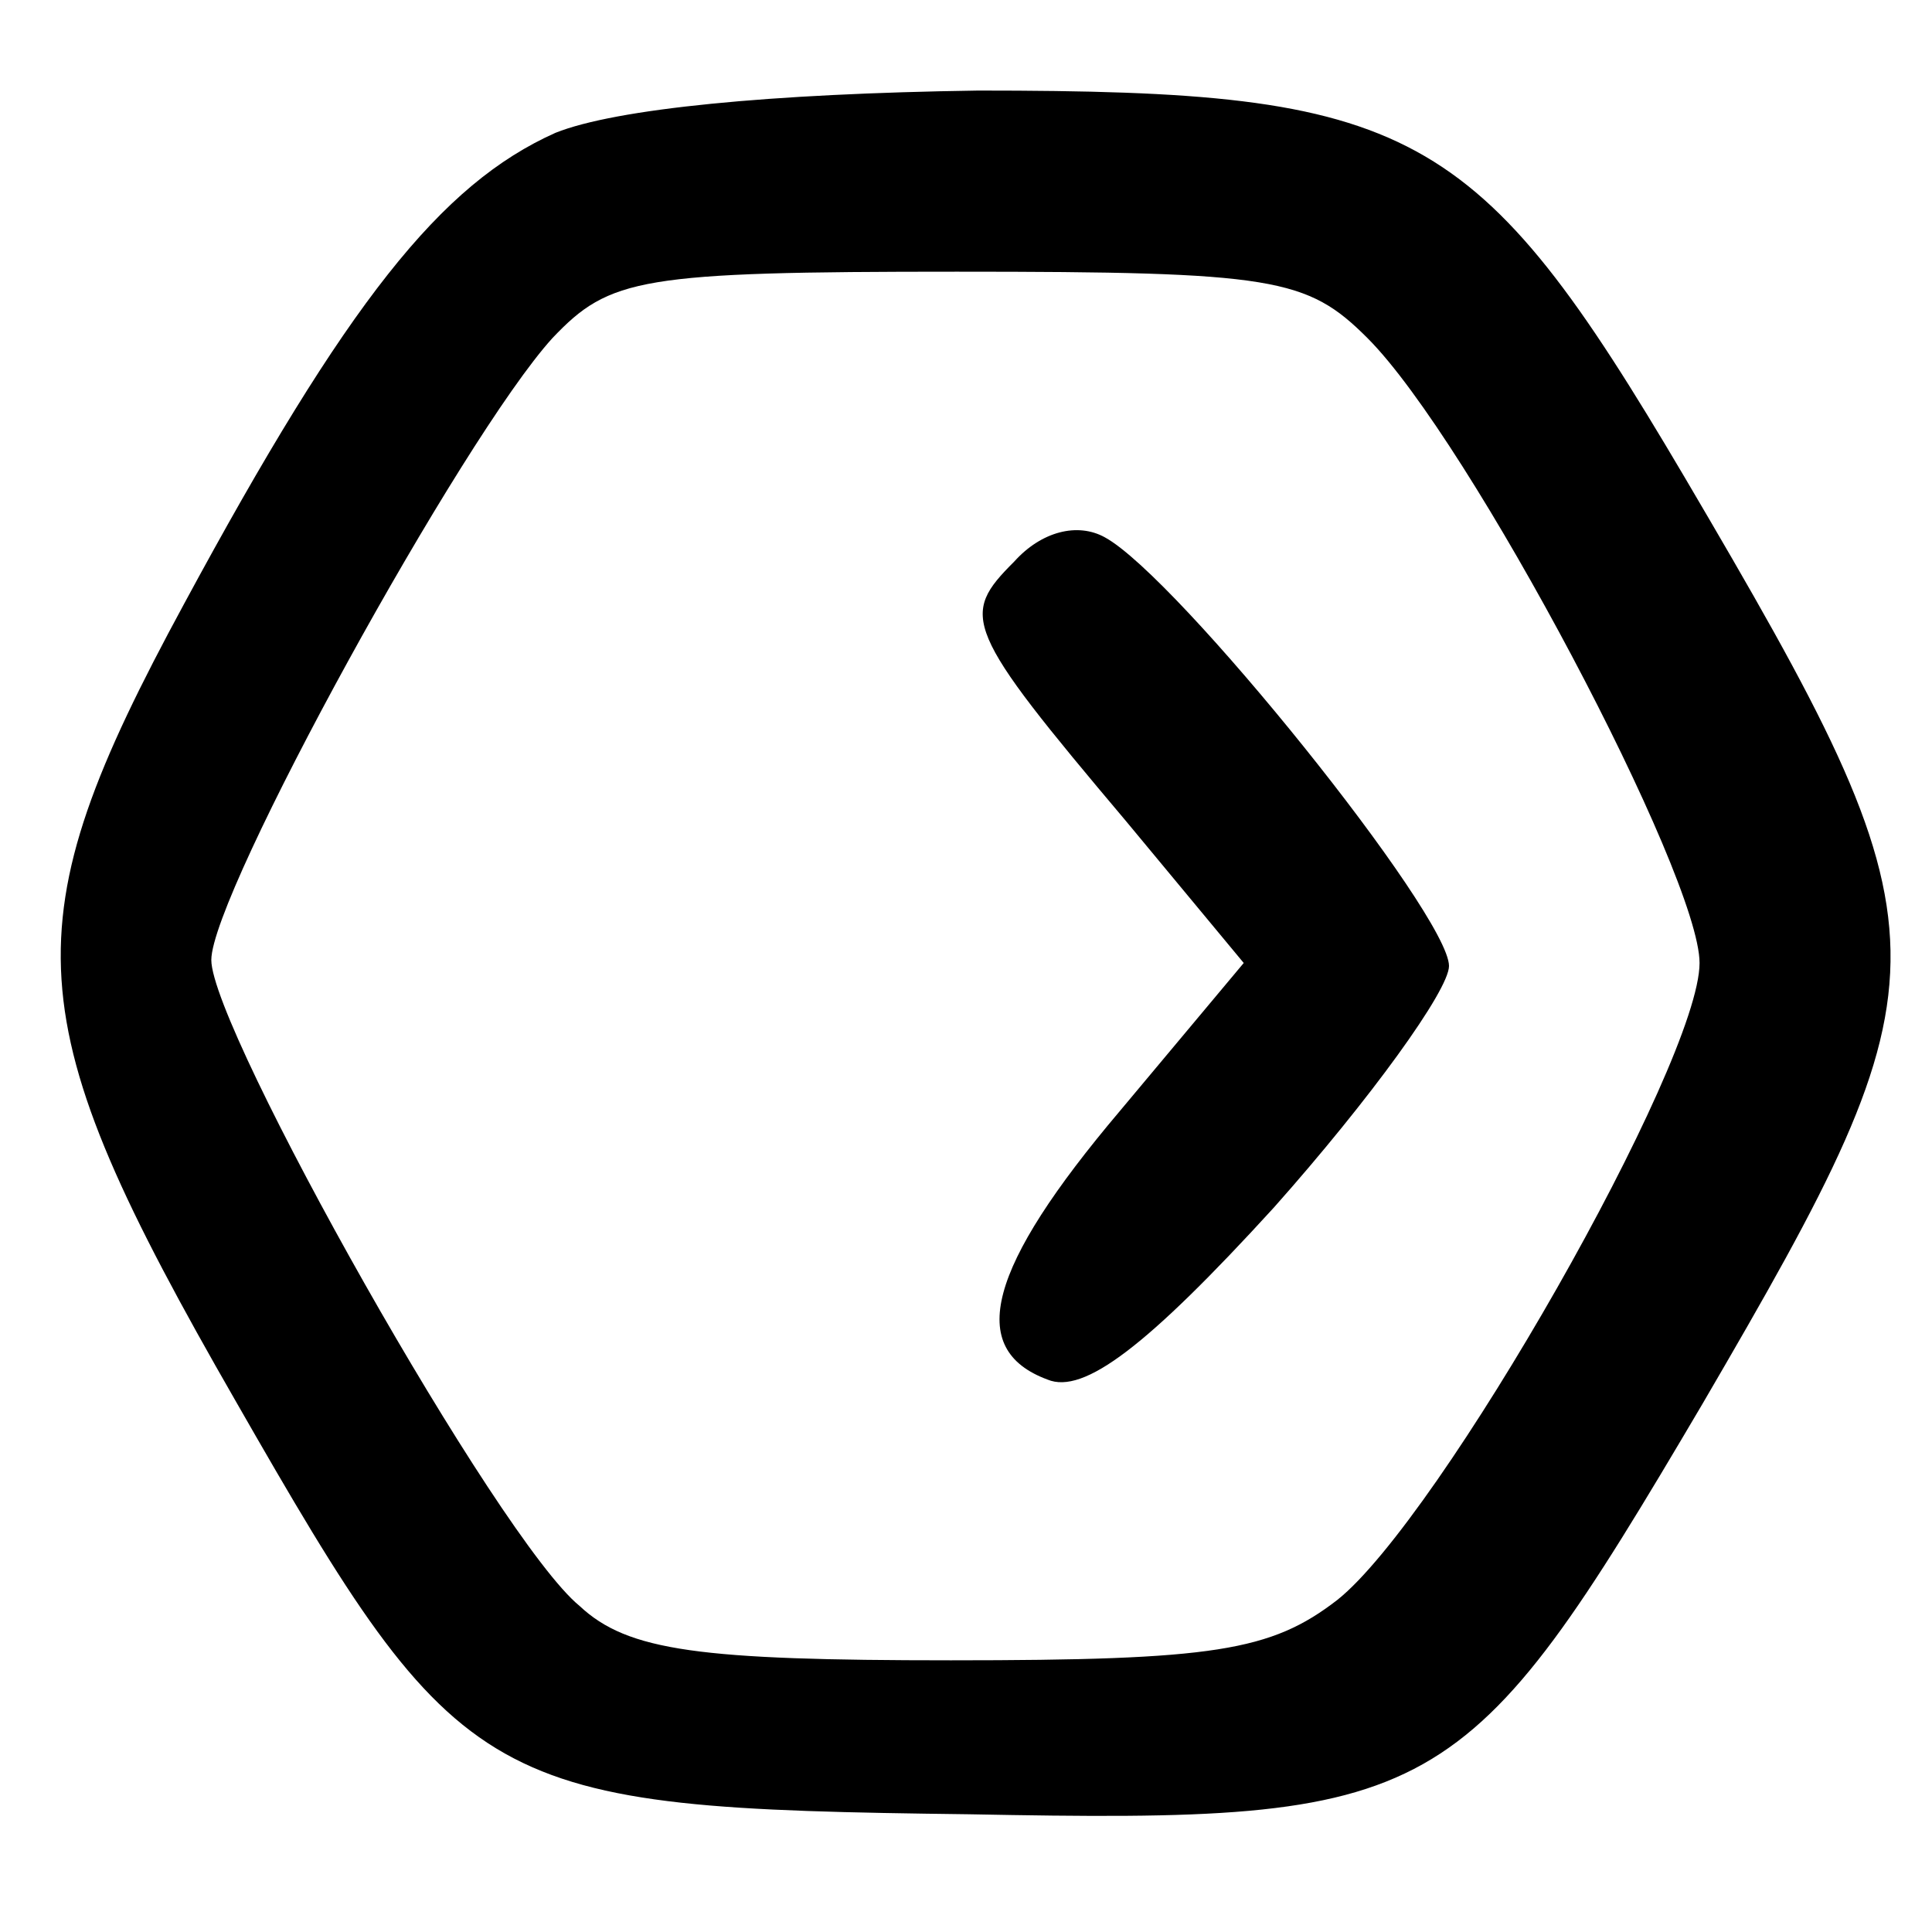 <?xml version="1.0" standalone="no"?>
<!DOCTYPE svg PUBLIC "-//W3C//DTD SVG 20010904//EN"
 "http://www.w3.org/TR/2001/REC-SVG-20010904/DTD/svg10.dtd">
<svg version="1.0" xmlns="http://www.w3.org/2000/svg"
 width="64pt" height="64pt" viewBox="0 0 64 64"
 preserveAspectRatio="xMidYMid meet">

<g transform="translate(0,64) scale(0.1,-0.1)"
fill="#000000" stroke="none">
<path d="M184 596 c-38 -17 -69 -56 -123 -156 -58 -107 -56 -137 17 -264 75
-131 82 -135 243 -137 156 -3 164 2 243 136 84 144 84 154 -6 307 -69 117 -90
128 -234 128 -69 -1 -120 -6 -140 -14z m269 -68 c34 -34 110 -178 110 -207 0
-33 -86 -184 -120 -211 -22 -17 -41 -20 -128 -20 -83 0 -107 3 -123 18 -27 22
-122 191 -122 214 0 22 83 173 113 206 19 20 29 22 134 22 105 0 116 -2 136
-22z"/>
<path d="M336 454 c-18 -18 -17 -22 37 -86 l39 -47 -41 -49 c-44 -52 -51 -79
-24 -89 12 -5 33 11 75 57 32 36 58 72 58 80 0 17 -90 129 -114 142 -9 5 -21
2 -30 -8z"/>
</g>
</svg>
